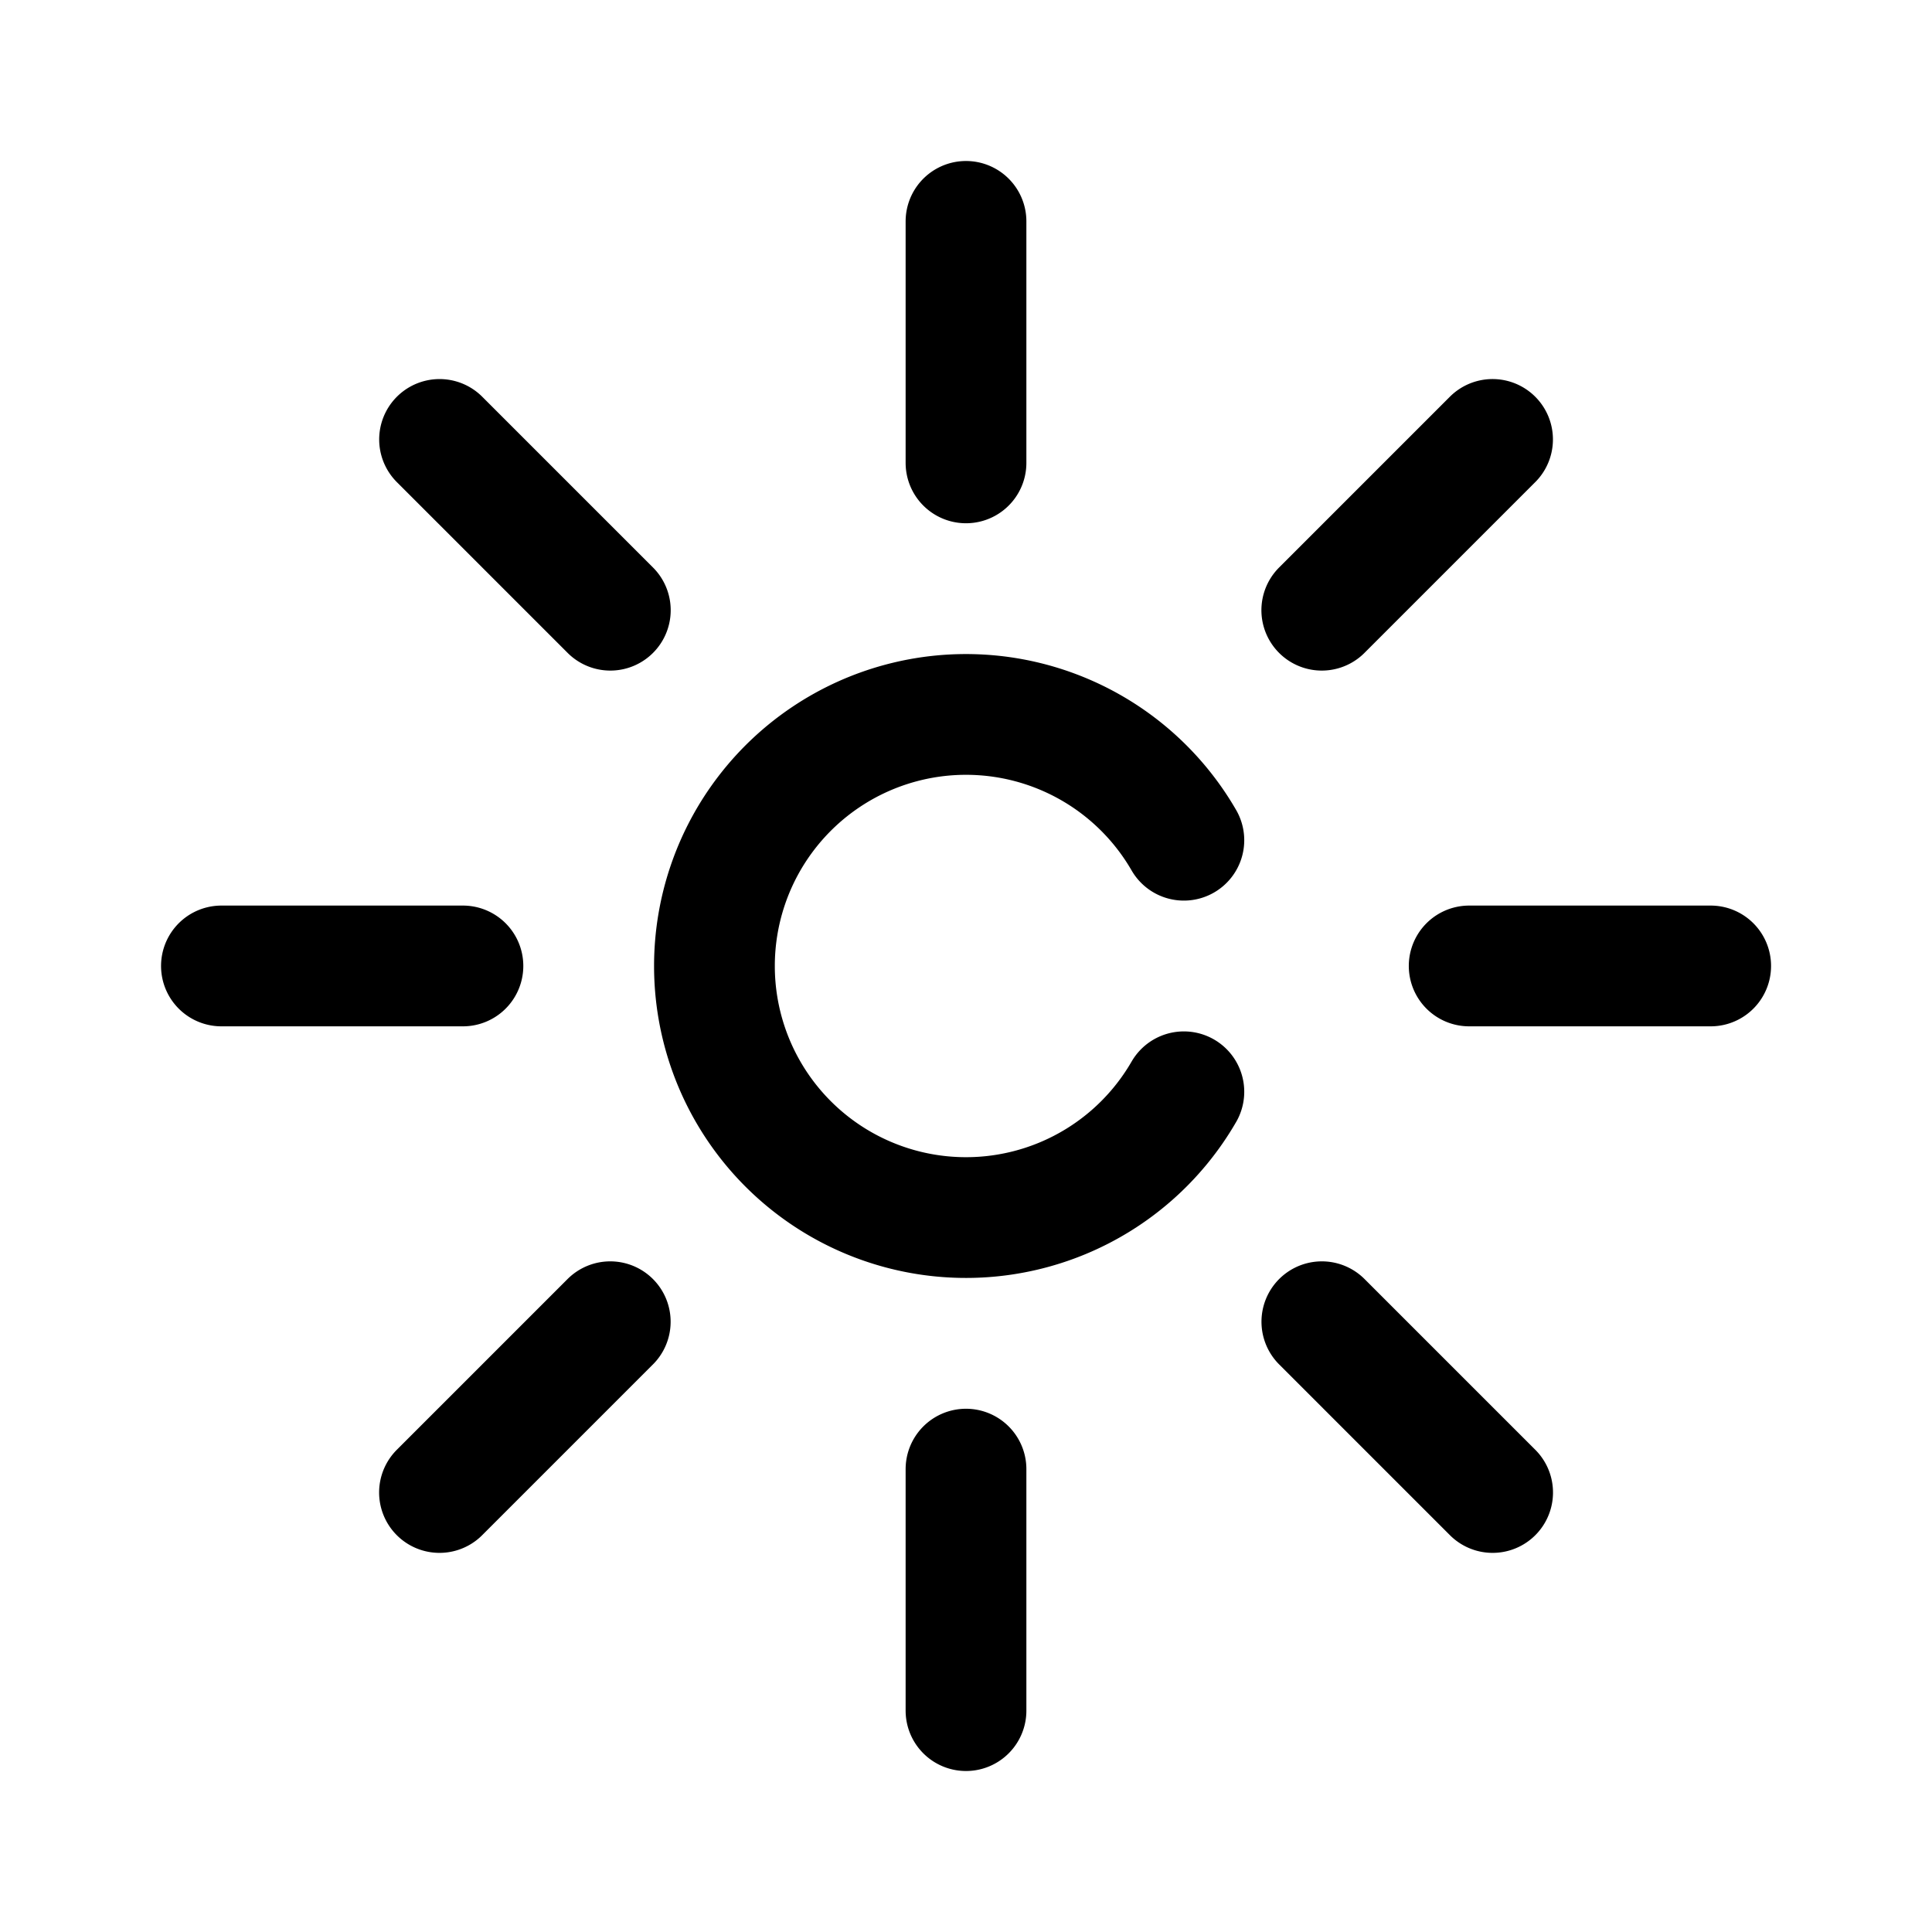 <svg width="192" height="192" fill="none" xmlns="http://www.w3.org/2000/svg"><path d="M117.651 83.5a25 25 0 1 0 0 25M96 22v24m74.005 49.995h-24M96 146v24M46.005 95.995h-24M148.328 43.67l-16.971 16.971m16.978 87.681-16.971-16.97m-70.718 0-16.97 16.97m16.977-87.681-16.97-16.97" stroke="#000" stroke-width="12" stroke-linecap="round" stroke-linejoin="round"/></svg>